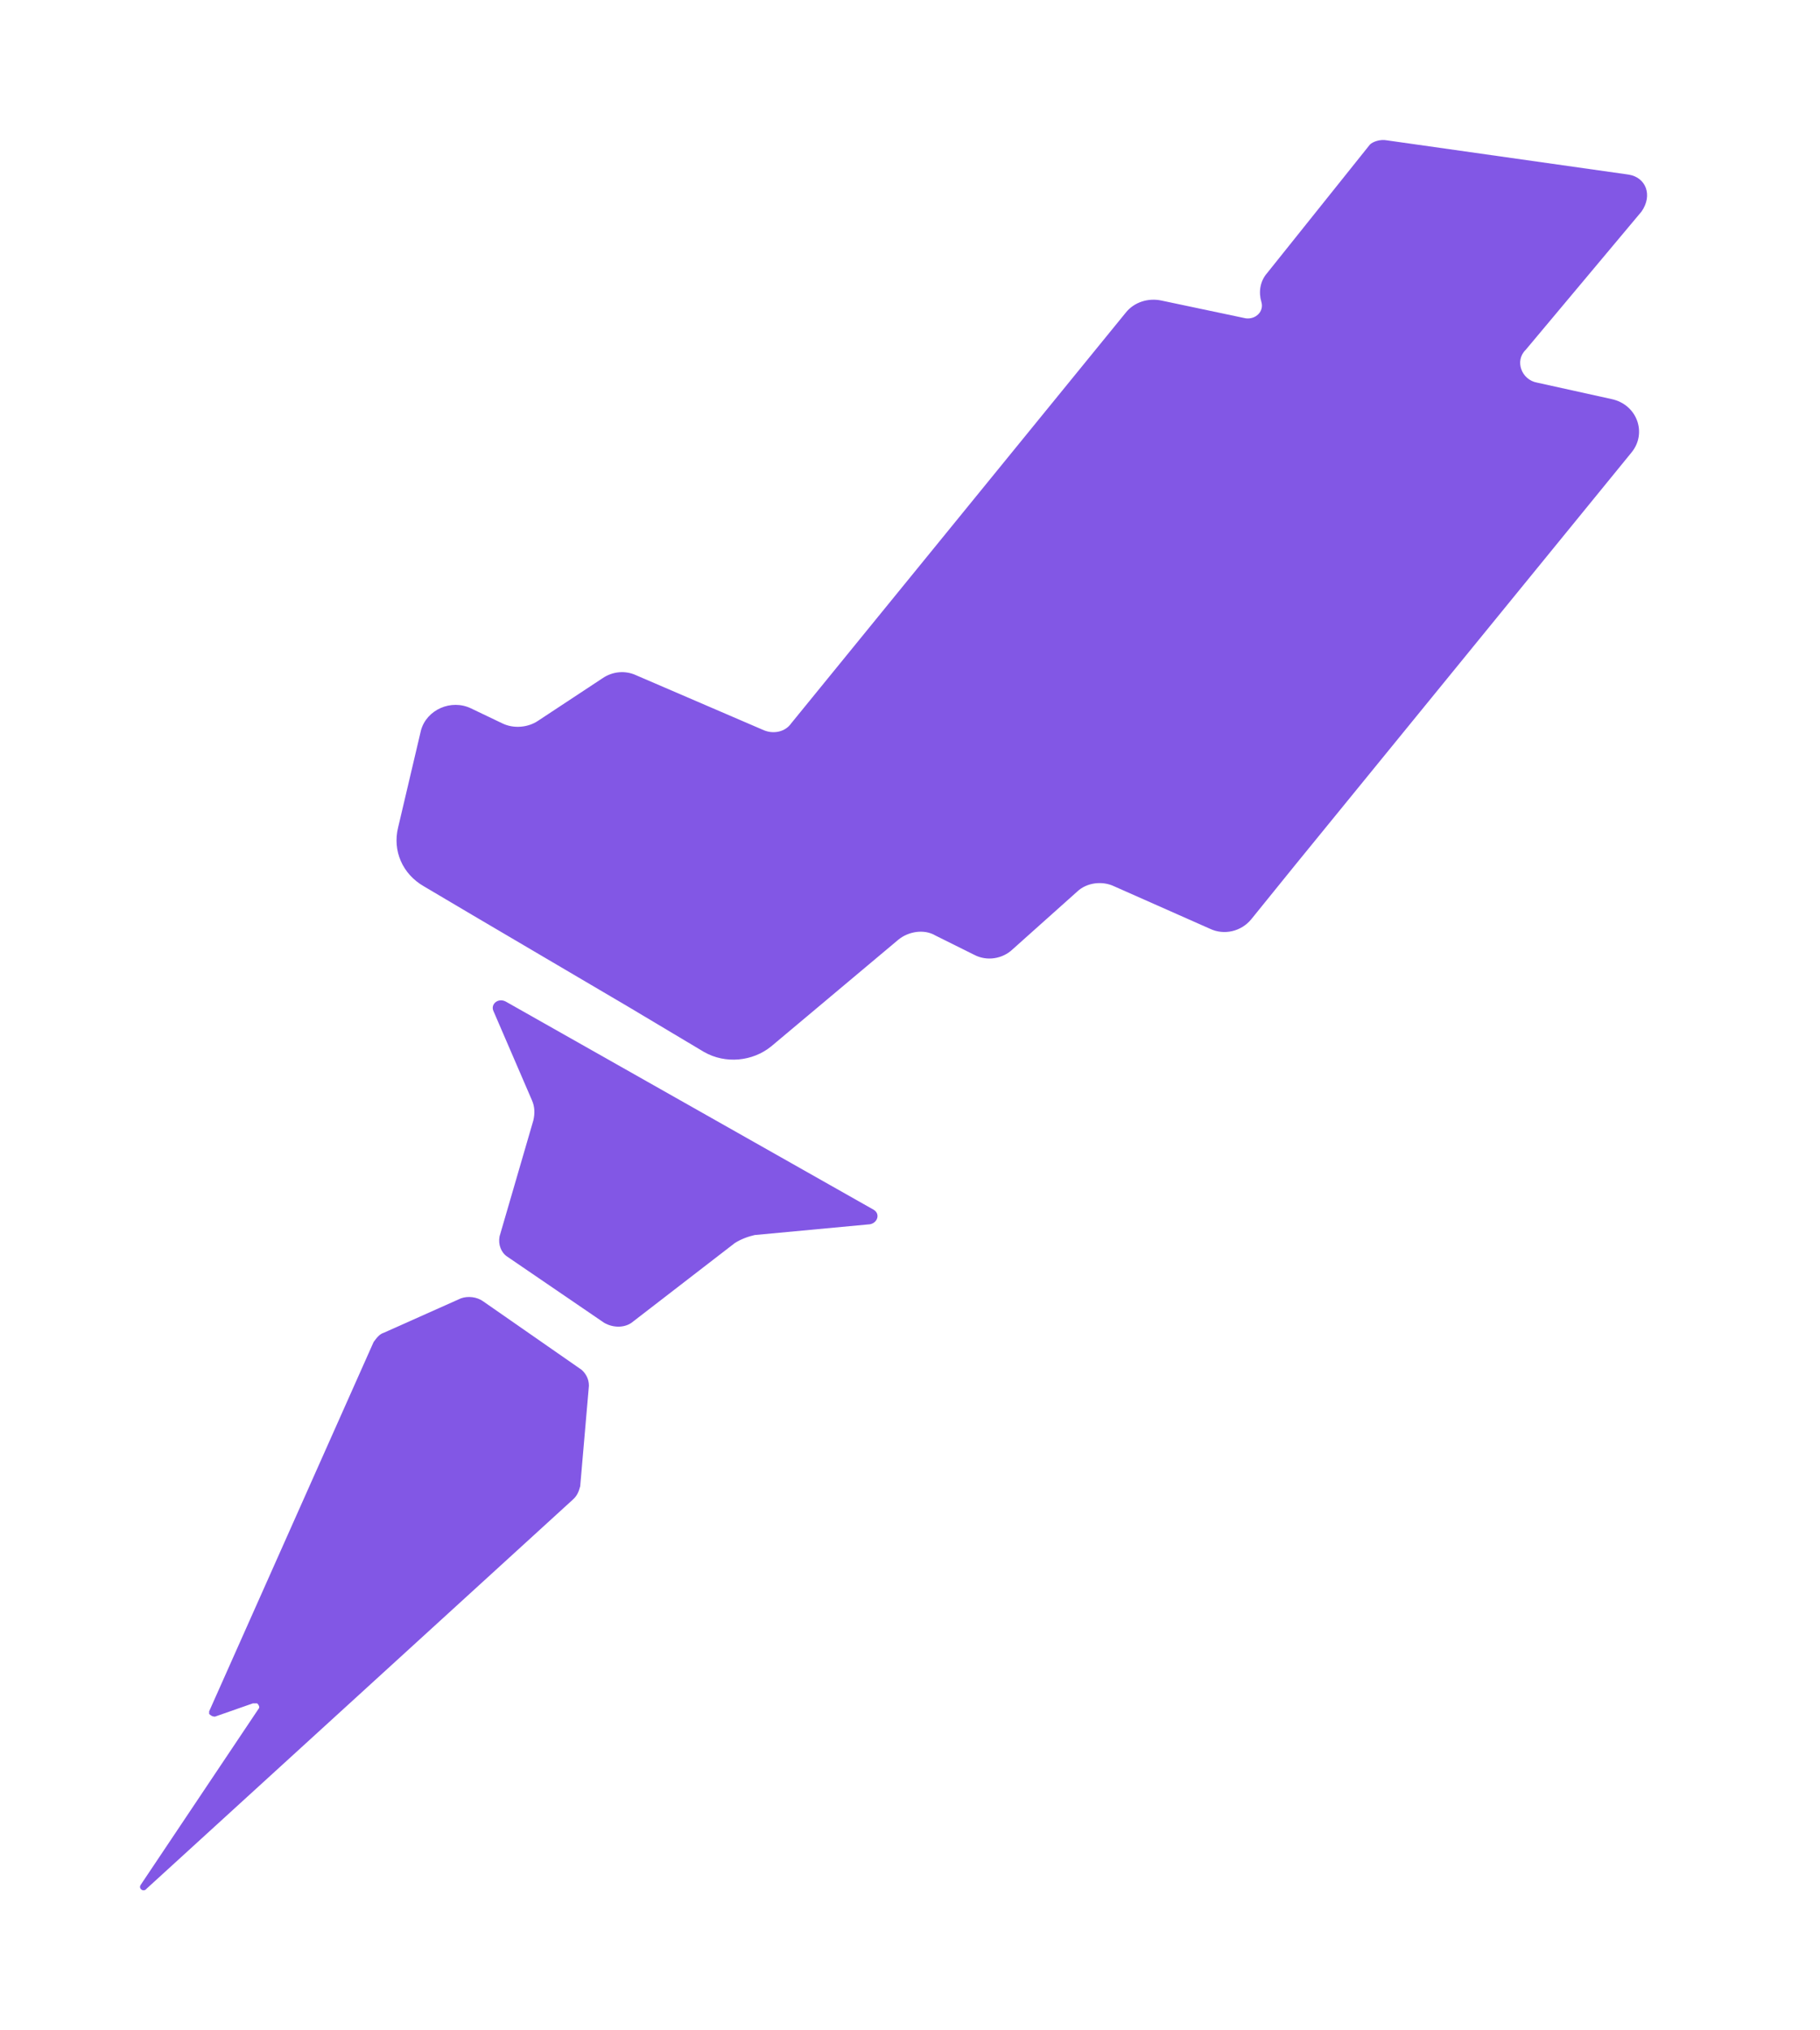 <svg width="52" height="58" viewBox="0 0 52 58" fill="none" xmlns="http://www.w3.org/2000/svg">
<g filter="url(#filter0_d_5103_5)">
<path d="M46.534 0.988L39.633 0.01C39.428 -0.029 39.224 0.049 39.142 0.128L36.202 3.803C35.998 4.037 35.957 4.35 36.039 4.624C36.121 4.898 35.876 5.132 35.59 5.093L33.181 4.585C32.813 4.507 32.405 4.624 32.16 4.937L22.604 16.666C22.441 16.901 22.114 16.979 21.828 16.862L18.194 15.298C17.867 15.141 17.5 15.18 17.214 15.376L15.377 16.588C15.091 16.783 14.682 16.823 14.356 16.666L13.457 16.236C12.886 15.962 12.191 16.275 12.028 16.862L11.375 19.637C11.211 20.302 11.497 20.967 12.11 21.319L13.498 22.14L17.949 24.759L20.113 26.05C20.726 26.401 21.502 26.323 22.033 25.893L25.667 22.844C25.953 22.609 26.402 22.531 26.729 22.726L27.831 23.274C28.199 23.469 28.648 23.391 28.934 23.117L30.771 21.475C31.057 21.201 31.506 21.162 31.833 21.319L34.569 22.531C34.977 22.726 35.467 22.609 35.753 22.257L37.019 20.693L46.615 8.925C47.065 8.377 46.779 7.556 46.044 7.4L43.92 6.931C43.471 6.853 43.267 6.305 43.593 5.992L46.901 2.043C47.228 1.574 47.024 1.066 46.534 0.988Z" fill="#8257E5"/>
<path d="M14.449 24.611C14.229 24.496 14.01 24.688 14.098 24.881L15.196 27.426C15.283 27.618 15.283 27.811 15.239 28.004L14.273 31.32C14.229 31.551 14.317 31.782 14.493 31.898L17.26 33.787C17.523 33.941 17.874 33.941 18.094 33.748L20.992 31.512C21.168 31.397 21.388 31.32 21.563 31.281L24.857 30.973C25.076 30.934 25.164 30.664 24.945 30.549L14.449 24.611Z" fill="#8257E5"/>
<path d="M13.792 33.166C13.626 33.052 13.376 33.015 13.168 33.09L10.965 34.073C10.84 34.111 10.757 34.224 10.674 34.338L5.976 44.887C5.976 44.925 5.976 44.925 5.976 44.962C6.018 45 6.06 45.038 6.143 45.038L7.224 44.66C7.265 44.66 7.307 44.66 7.348 44.66C7.39 44.698 7.431 44.773 7.39 44.811L4.023 49.84C3.94 49.953 4.106 50.066 4.189 49.953L16.369 38.837C16.494 38.724 16.535 38.61 16.577 38.459L16.826 35.586C16.826 35.397 16.743 35.245 16.619 35.132L13.792 33.166Z" fill="#8257E5"/>
</g>
<defs>
<filter id="filter0_d_5103_5" x="0" y="0" width="51.06" height="58" filterUnits="userSpaceOnUse" color-interpolation-filters="sRGB">
<feFlood flood-opacity="0" result="BackgroundImageFix"/>
<feColorMatrix in="SourceAlpha" type="matrix" values="0 0 0 0 0 0 0 0 0 0 0 0 0 0 0 0 0 0 127 0" result="hardAlpha"/>
<feOffset dy="4"/>
<feGaussianBlur stdDeviation="2"/>
<feComposite in2="hardAlpha" operator="out"/>
<feColorMatrix type="matrix" values="0 0 0 0 0 0 0 0 0 0 0 0 0 0 0 0 0 0 0.25 0"/>
<feBlend mode="normal" in2="BackgroundImageFix" result="effect1_dropShadow_5103_5"/>
<feBlend mode="normal" in="SourceGraphic" in2="effect1_dropShadow_5103_5" result="shape"/>
</filter>
</defs>
</svg>
